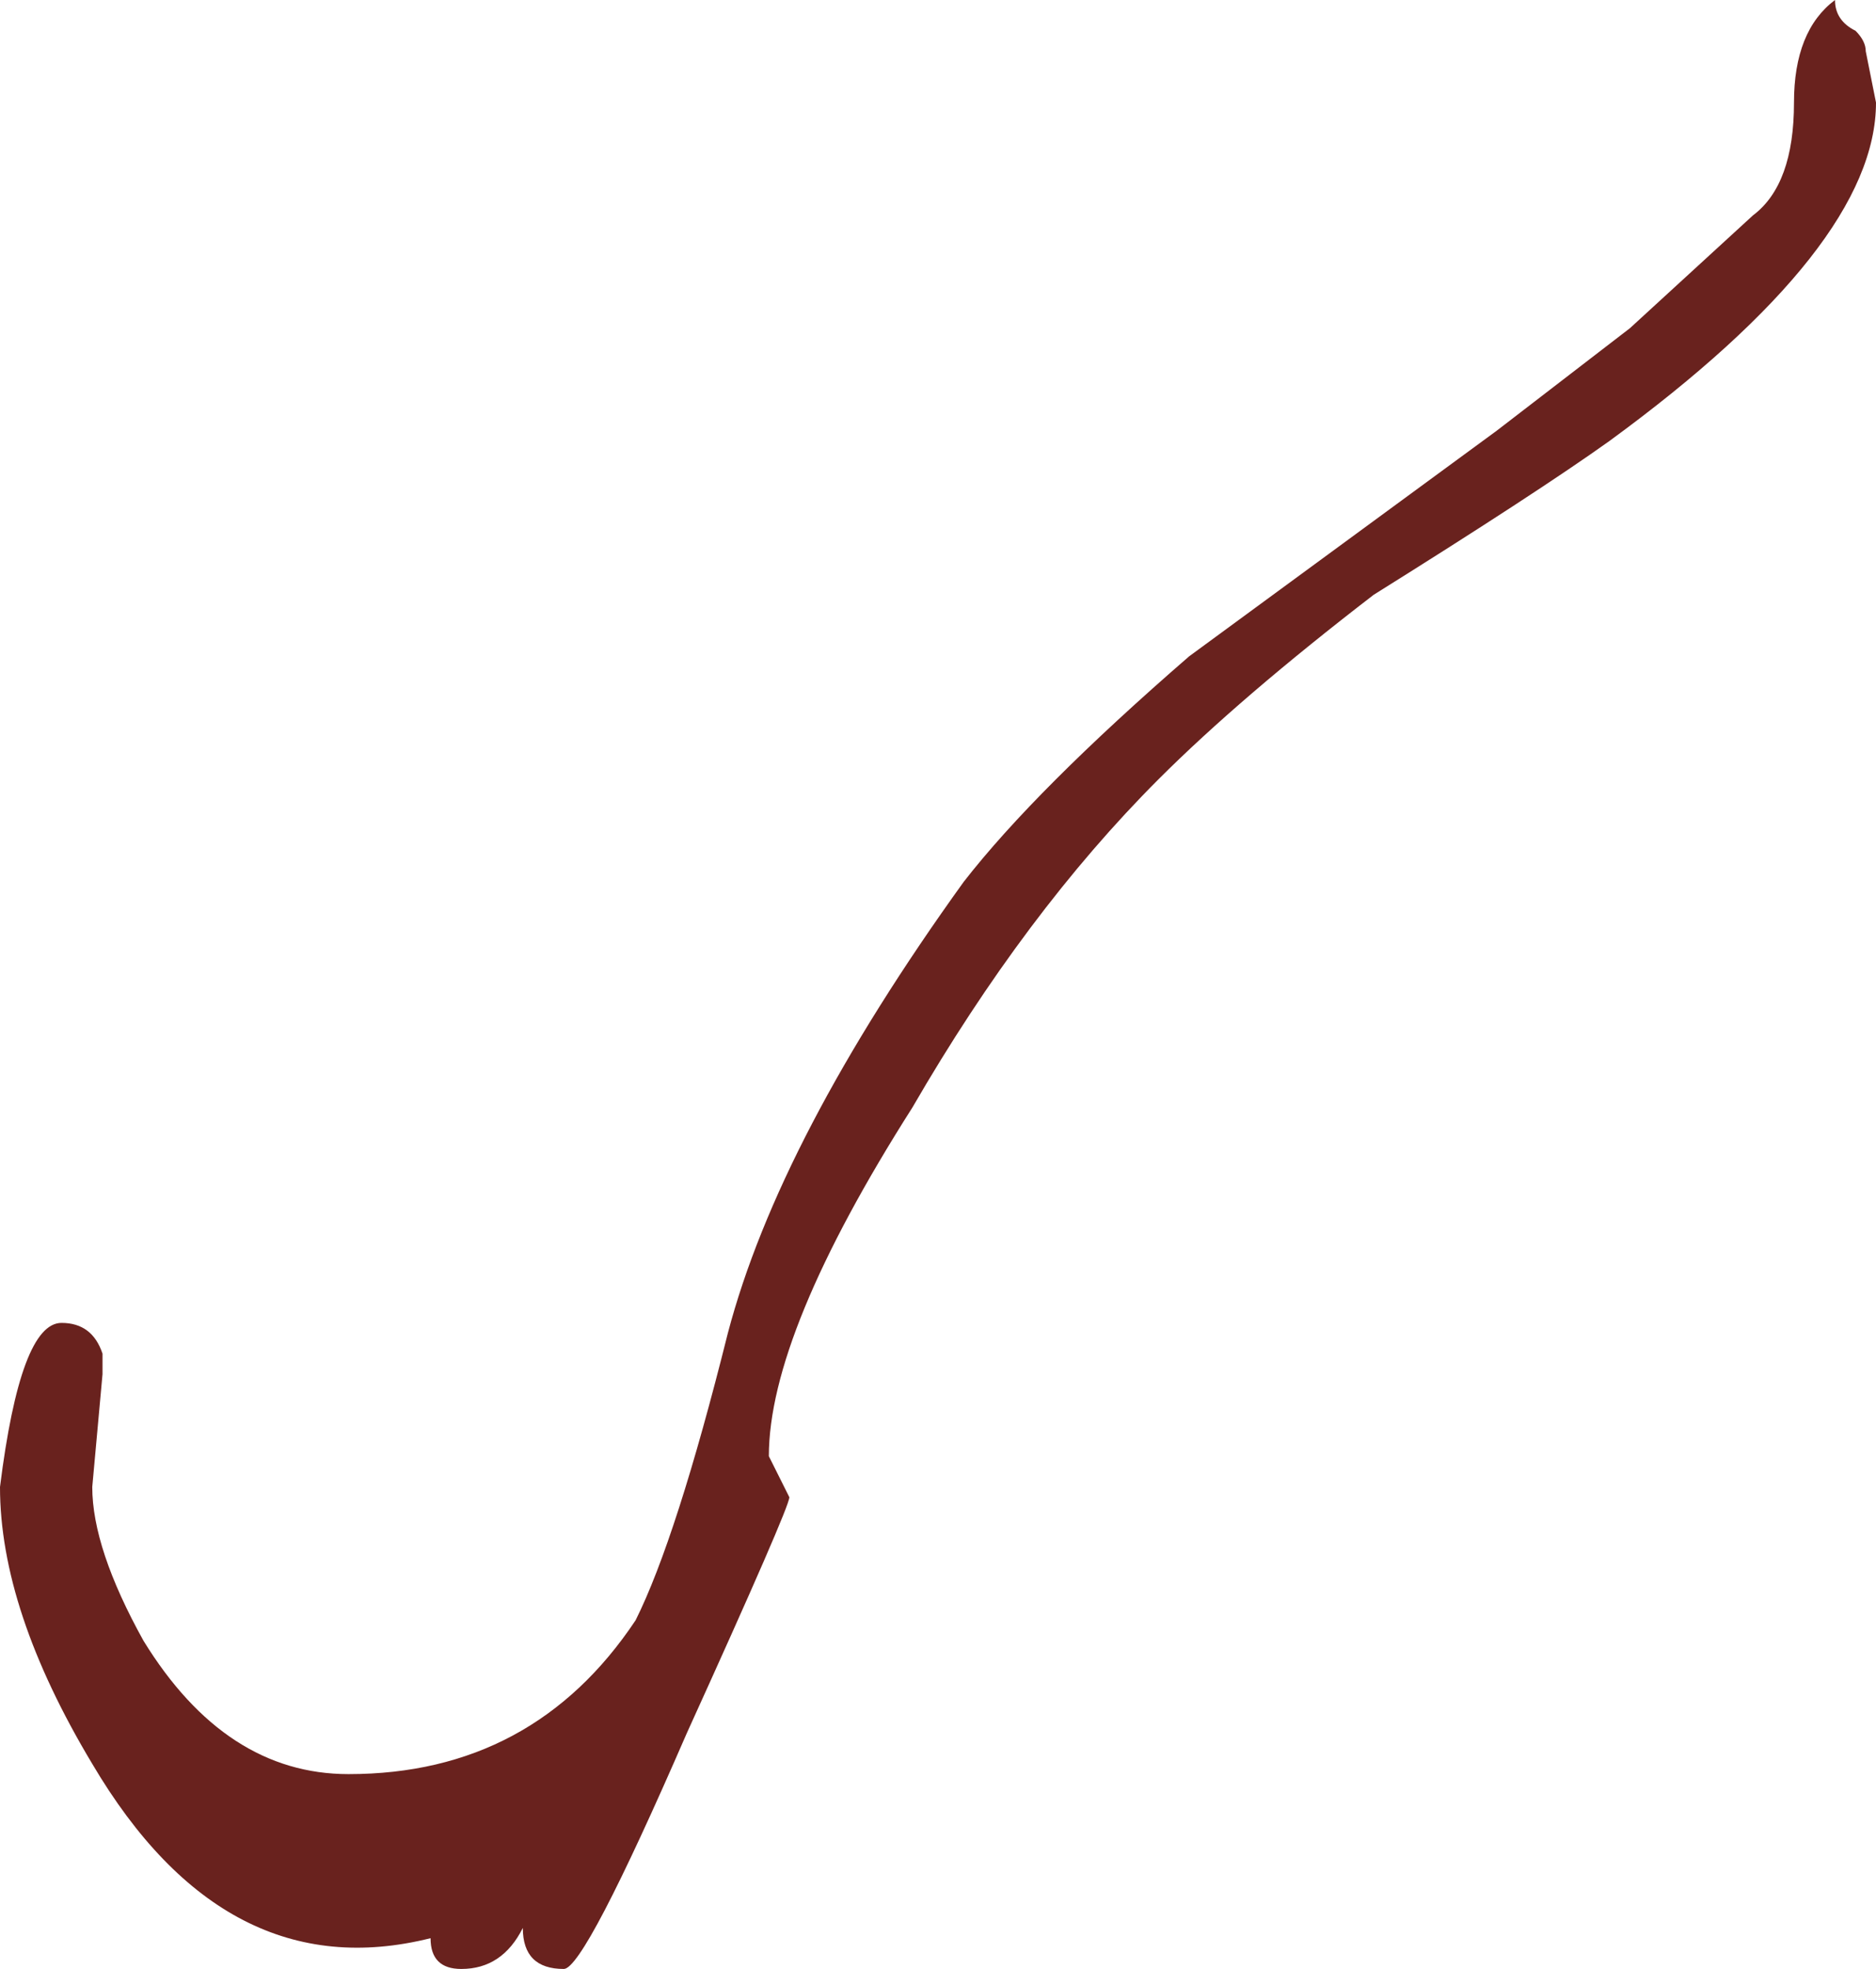 <?xml version="1.0" encoding="UTF-8" standalone="no"?>
<svg xmlns:ffdec="https://www.free-decompiler.com/flash" xmlns:xlink="http://www.w3.org/1999/xlink" ffdec:objectType="shape" height="9.6px" width="9.15px" xmlns="http://www.w3.org/2000/svg">
  <g transform="matrix(1.0, 0.0, 0.0, 1.0, 13.4, 10.9)">
    <path d="M-13.1 -4.45 Q-12.95 -4.45 -12.9 -4.3 L-12.9 -4.2 -12.95 -3.65 Q-12.95 -3.35 -12.7 -2.9 -12.3 -2.25 -11.7 -2.25 -10.8 -2.25 -10.3 -3.0 -10.1 -3.4 -9.85 -4.4 -9.6 -5.35 -8.7 -6.6 -8.35 -7.05 -7.6 -7.7 L-6.1 -8.8 -5.45 -9.3 -4.85 -9.85 Q-4.65 -10.0 -4.65 -10.4 -4.65 -10.75 -4.45 -10.9 -4.45 -10.8 -4.35 -10.75 -4.3 -10.7 -4.3 -10.65 L-4.25 -10.4 Q-4.25 -9.7 -5.55 -8.75 -5.9 -8.5 -6.7 -8.0 -7.35 -7.5 -7.75 -7.1 -8.4 -6.45 -8.95 -5.5 -9.65 -4.4 -9.65 -3.8 L-9.55 -3.6 Q-9.55 -3.55 -10.05 -2.45 -10.55 -1.3 -10.65 -1.3 -10.85 -1.3 -10.85 -1.5 -10.95 -1.3 -11.15 -1.3 -11.3 -1.3 -11.3 -1.45 -12.3 -1.2 -12.95 -2.3 -13.4 -3.05 -13.4 -3.65 -13.3 -4.45 -13.1 -4.45" fill="#69221e" fill-rule="evenodd" stroke="none"/>
  </g>
</svg>
